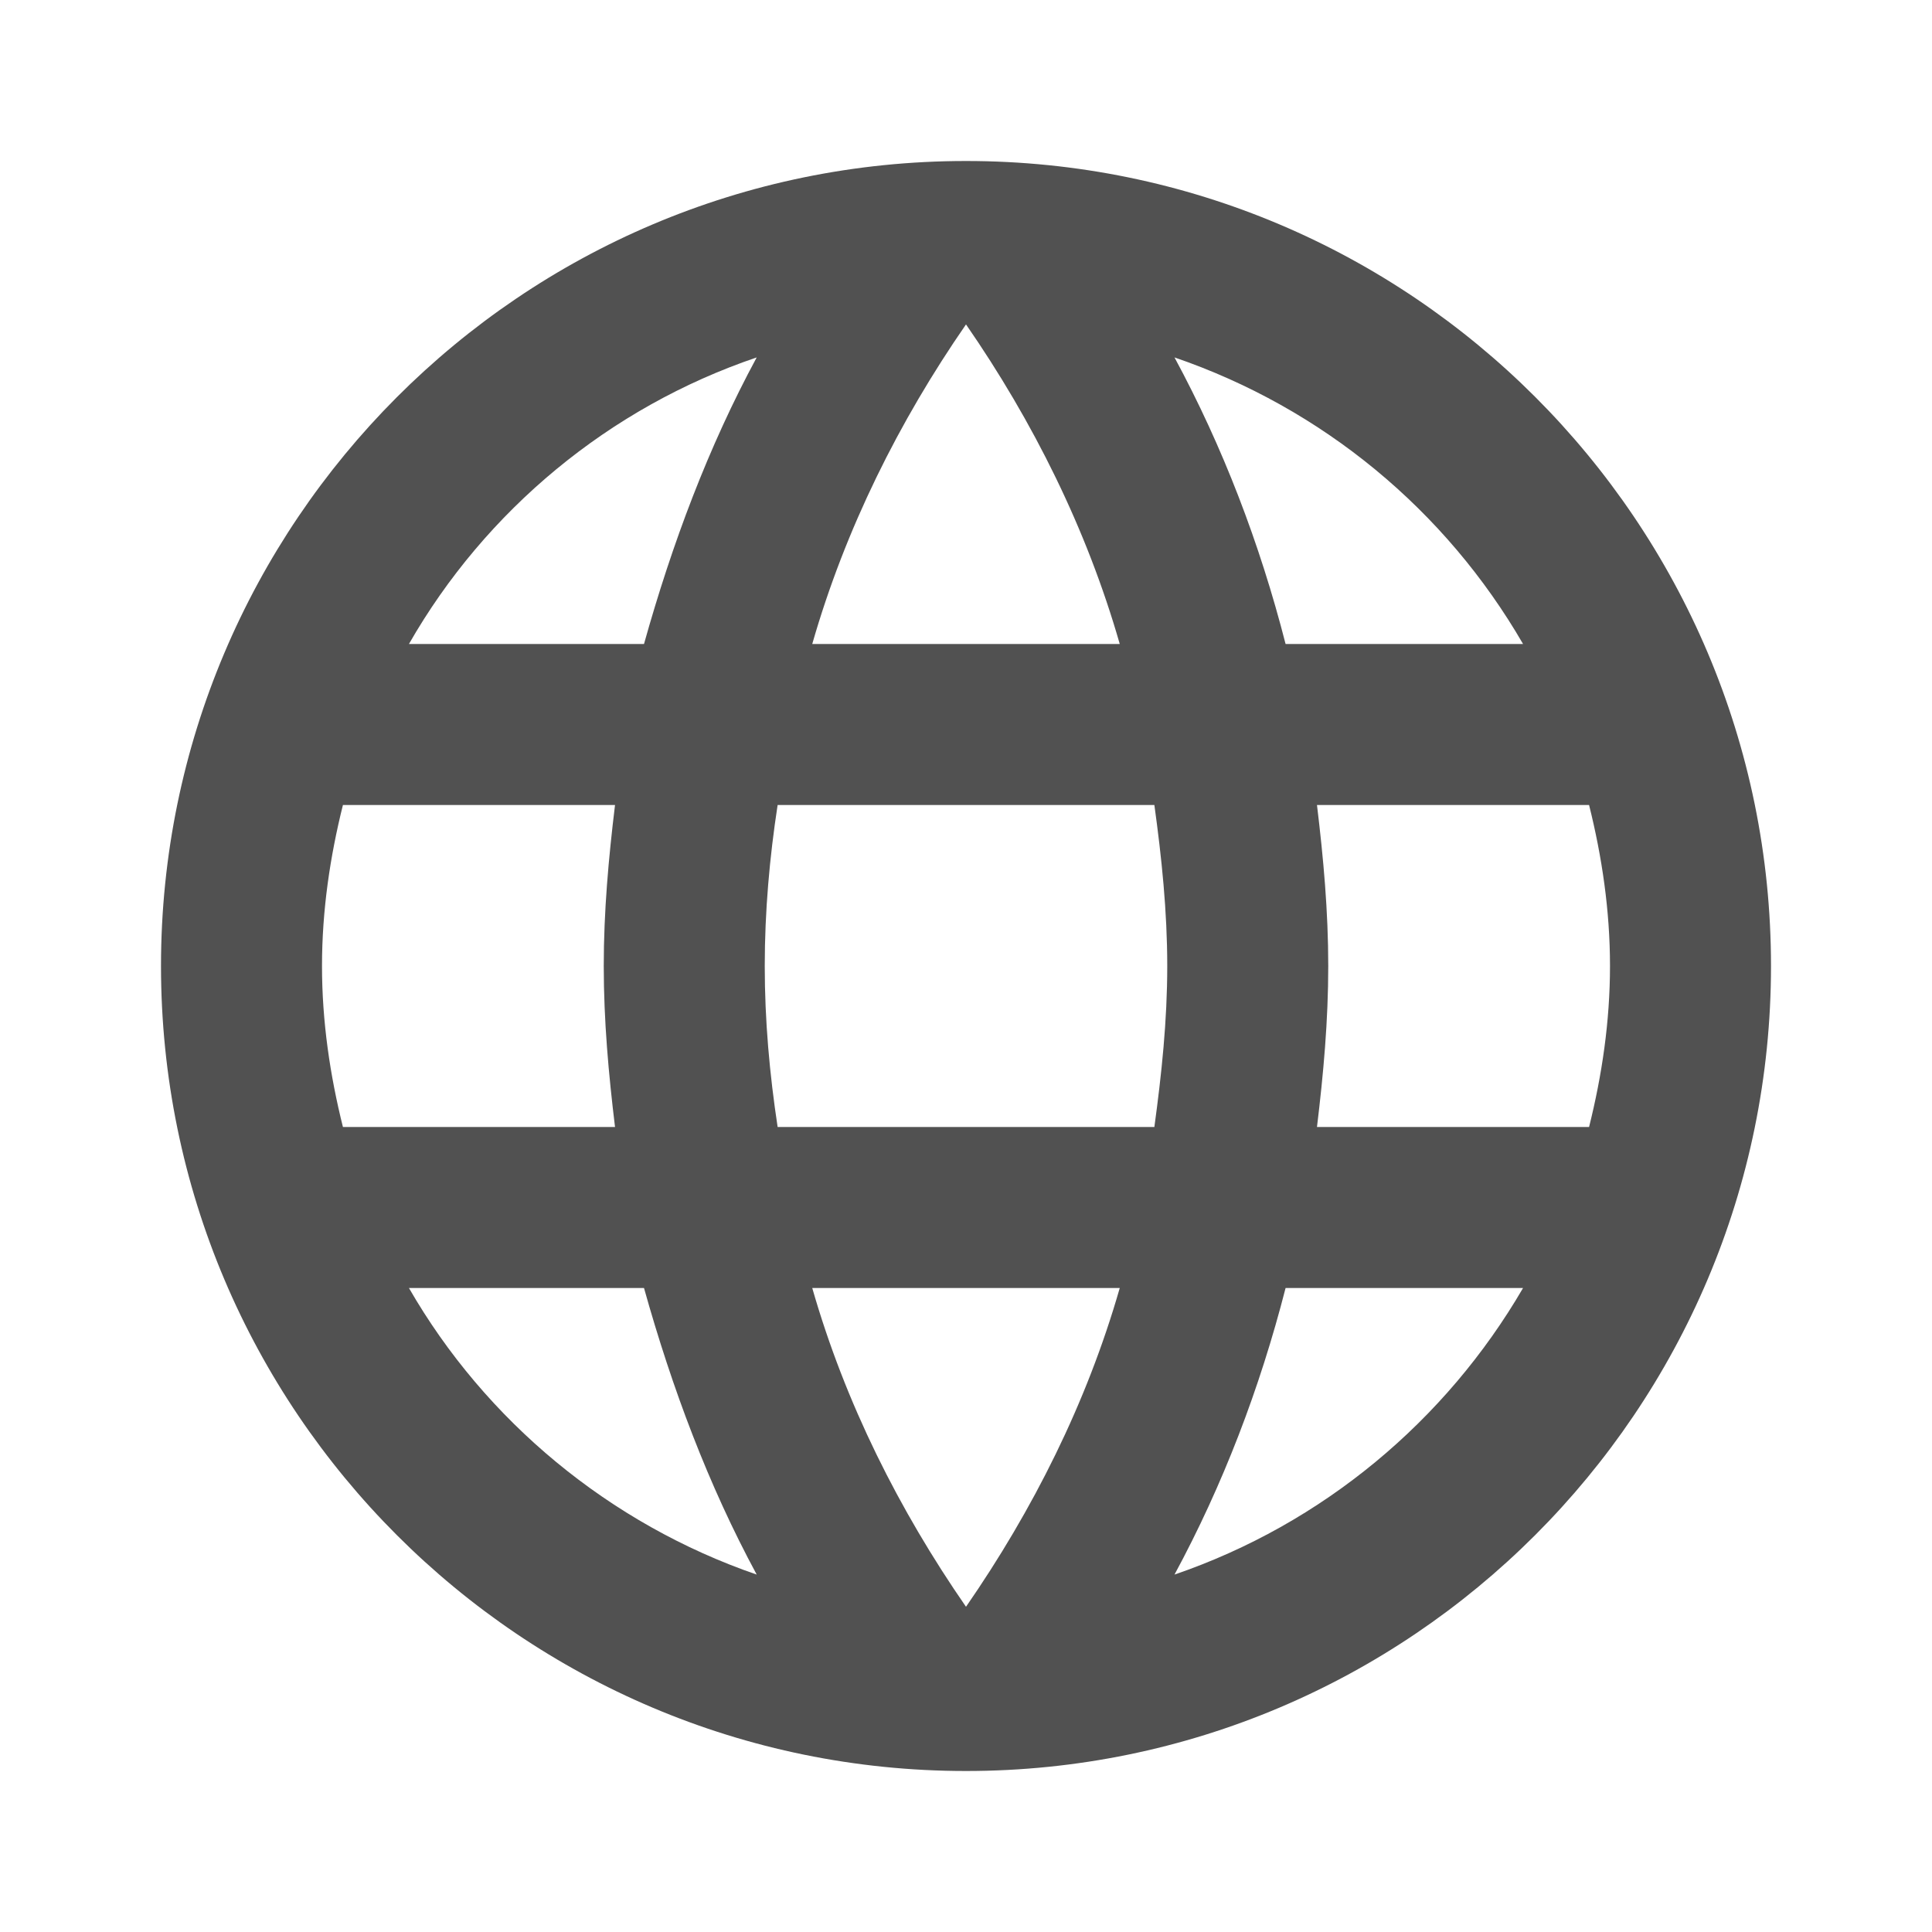 <?xml version="1.0" standalone="no"?><!DOCTYPE svg PUBLIC "-//W3C//DTD SVG 1.1//EN" "http://www.w3.org/Graphics/SVG/1.1/DTD/svg11.dtd"><svg t="1572860137475" class="icon" viewBox="0 0 1024 1024" version="1.1" xmlns="http://www.w3.org/2000/svg" p-id="1681" xmlns:xlink="http://www.w3.org/1999/xlink" width="200" height="200"><defs><style type="text/css"></style></defs><path d="M698.027 597.333C701.44 569.173 704 541.013 704 512 704 482.987 701.44 454.827 698.027 426.667L842.24 426.667C849.067 453.973 853.333 482.56 853.333 512 853.333 541.44 849.067 570.027 842.24 597.333M622.507 834.56C648.107 787.2 667.733 736 681.387 682.667L807.253 682.667C766.293 753.067 701.013 807.68 622.507 834.56M611.84 597.333 412.16 597.333C407.893 569.173 405.333 541.013 405.333 512 405.333 482.987 407.893 454.4 412.16 426.667L611.84 426.667C615.68 454.4 618.667 482.987 618.667 512 618.667 541.013 615.68 569.173 611.84 597.333M512 851.627C476.587 800.427 448 743.68 430.507 682.667L593.493 682.667C576 743.68 547.413 800.427 512 851.627M341.333 341.333 216.747 341.333C257.28 270.507 322.987 215.893 401.067 189.44 375.467 236.8 356.267 288 341.333 341.333M216.747 682.667 341.333 682.667C356.267 736 375.467 787.2 401.067 834.56 322.987 807.68 257.28 753.067 216.747 682.667M181.76 597.333C174.933 570.027 170.667 541.44 170.667 512 170.667 482.56 174.933 453.973 181.76 426.667L325.973 426.667C322.56 454.827 320 482.987 320 512 320 541.013 322.56 569.173 325.973 597.333M512 171.947C547.413 223.147 576 280.32 593.493 341.333L430.507 341.333C448 280.32 476.587 223.147 512 171.947M807.253 341.333 681.387 341.333C667.733 288 648.107 236.8 622.507 189.44 701.013 216.32 766.293 270.507 807.253 341.333M512 85.333C276.053 85.333 85.333 277.333 85.333 512 85.333 747.52 276.48 938.667 512 938.667 747.52 938.667 938.667 747.52 938.667 512 938.667 276.48 747.52 85.333 512 85.333Z" p-id="1682" fill="#515151"></path></svg>

